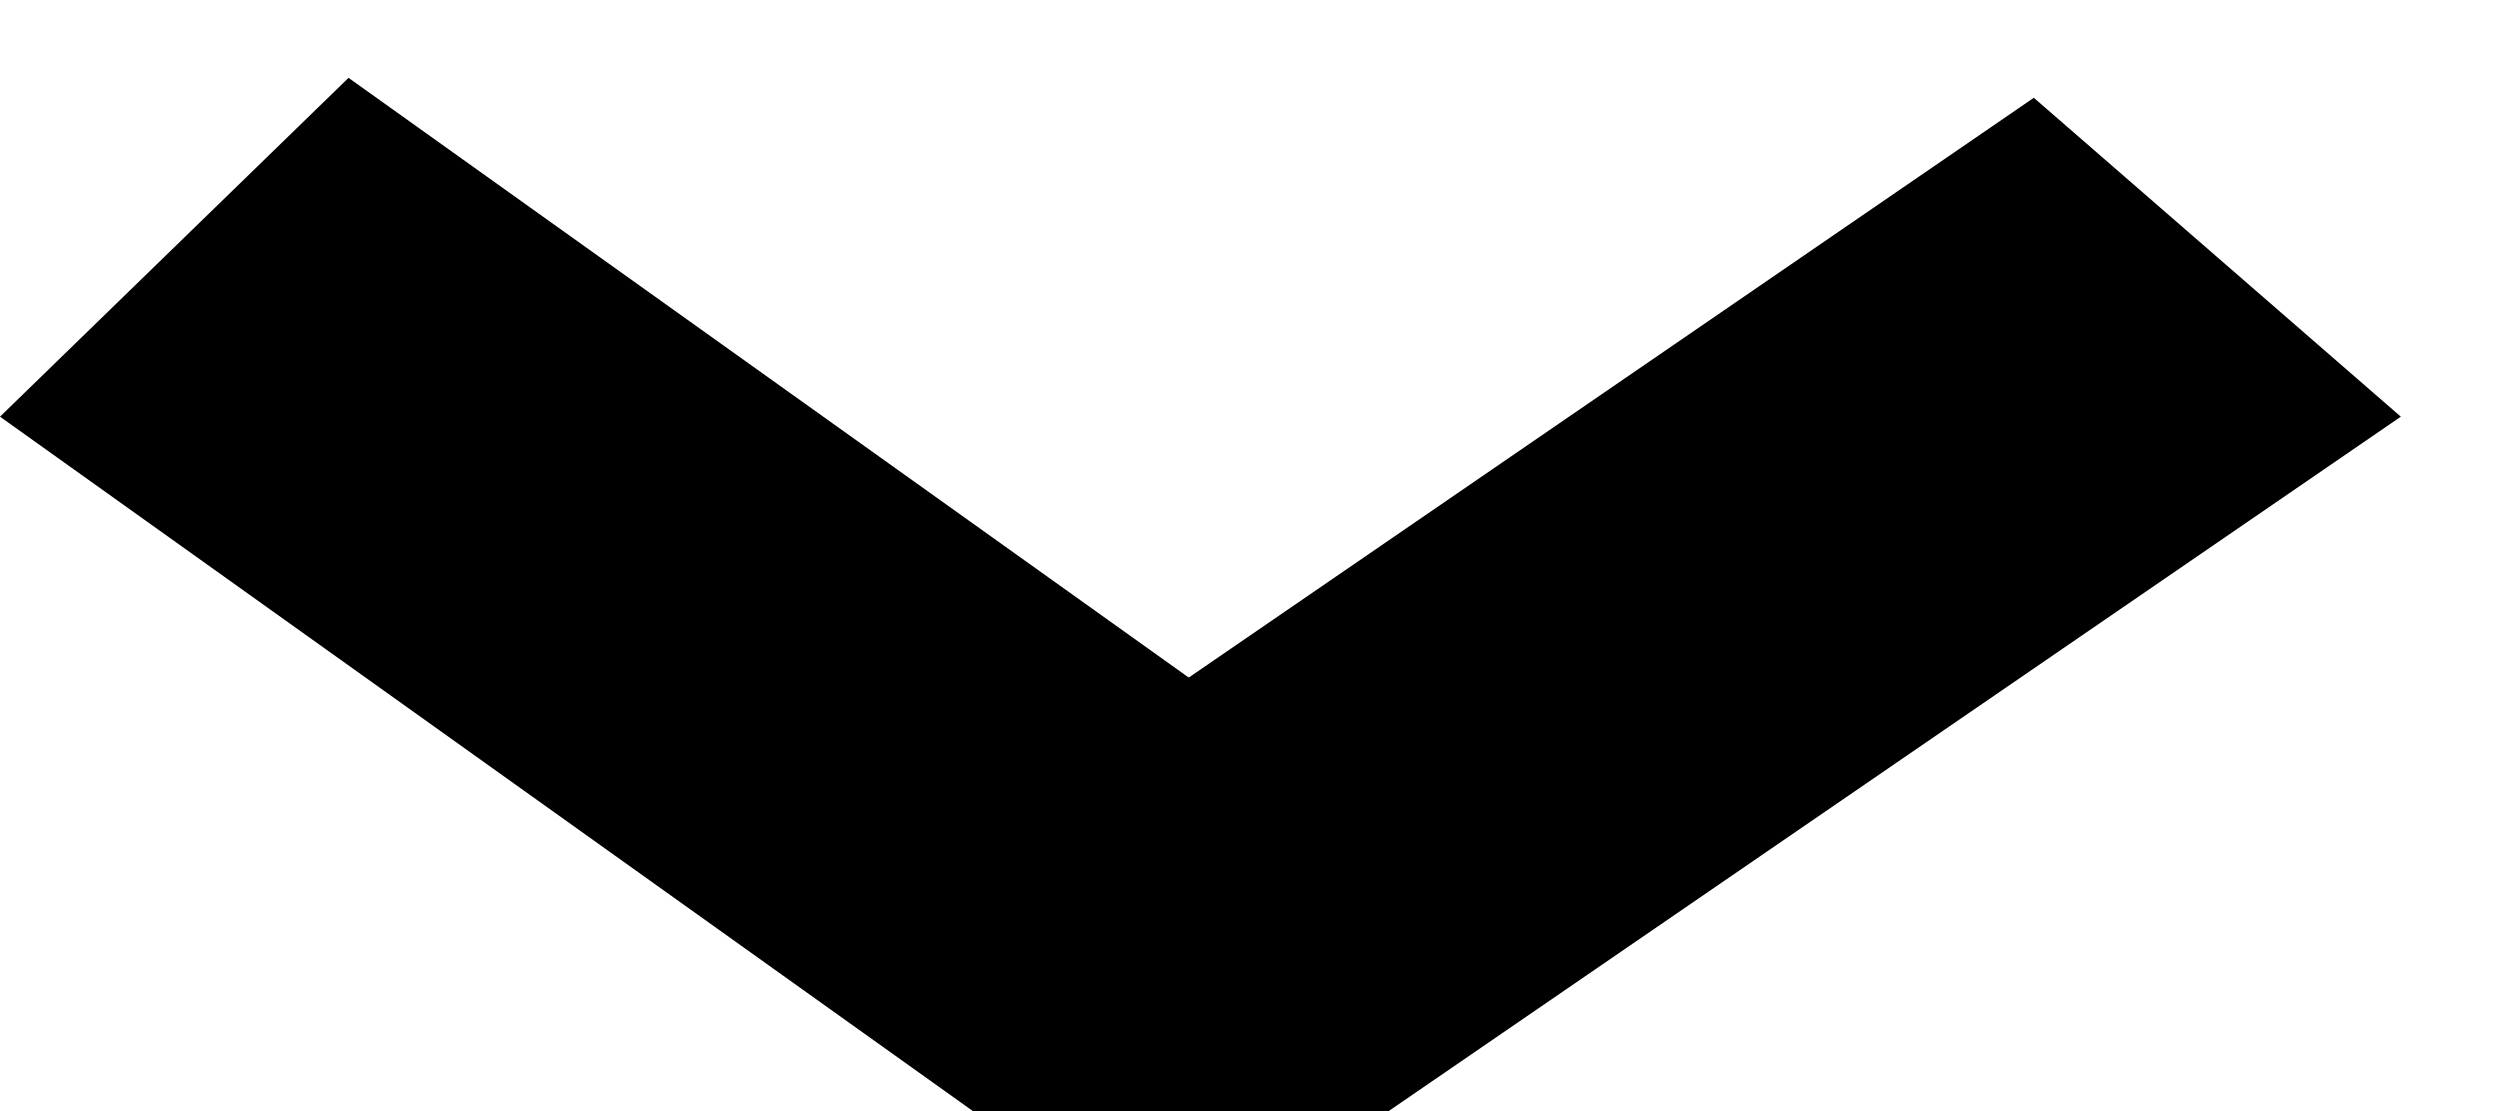 <svg width="18" height="8" viewBox="0 0 18 8" fill="none" xmlns="http://www.w3.org/2000/svg">
<line x1="1.75" y1="-1.75" x2="6.852" y2="-1.75" transform="matrix(0.814 0.581 -0.717 0.697 0 3)" stroke="#000" stroke-width="3.5" stroke-linecap="square"/>
<line x1="1.75" y1="-1.75" x2="7.086" y2="-1.75" transform="matrix(-0.825 0.566 0.755 0.656 17.286 3)" stroke="#000" stroke-width="3.5" stroke-linecap="square"/>
<rect x="7" y="6.333" width="3" height="1.667" fill="#000"/>
</svg>
